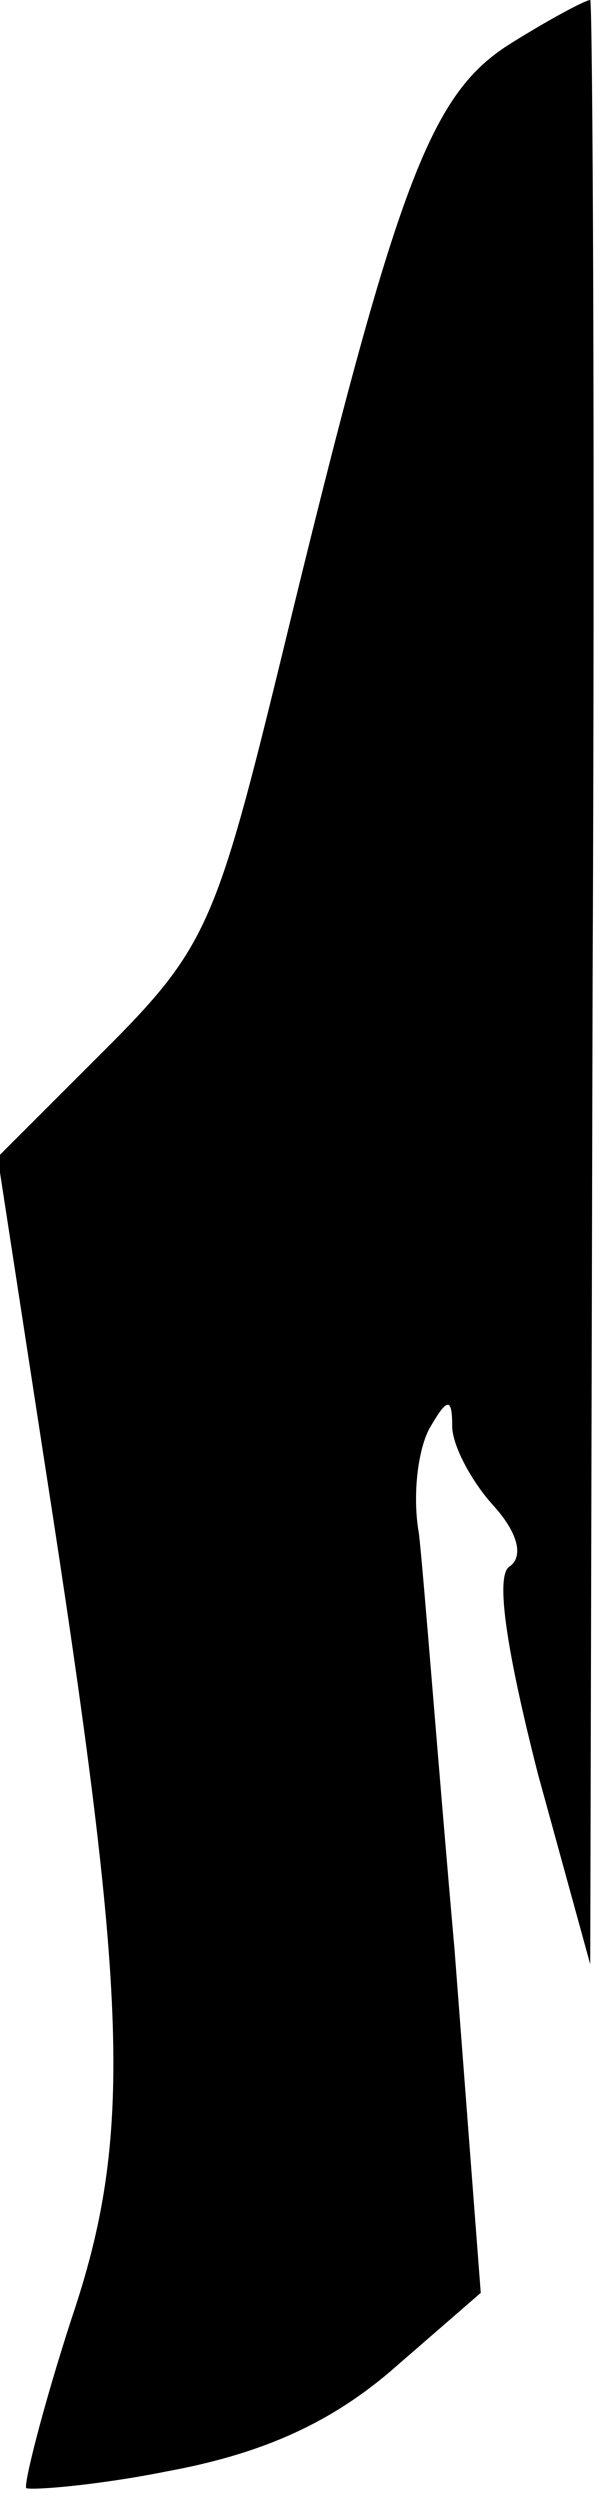 <?xml version="1.0" standalone="no"?>
<!DOCTYPE svg PUBLIC "-//W3C//DTD SVG 20010904//EN"
 "http://www.w3.org/TR/2001/REC-SVG-20010904/DTD/svg10.dtd">
<svg version="1.0" xmlns="http://www.w3.org/2000/svg"
 width="25pt" height="105pt" viewBox="0 0 25 105"
 preserveAspectRatio="xMidYMid meet">
<g transform="translate(0,105) scale(0.1,-0.1)"
fill="#000000" stroke="none">
<path fill="#000000" stroke="none" d="M215 1032 c-34 -21 -48 -57 -96 -255
-28 -115 -32 -125 -75 -168 l-45 -45 20 -130 c35 -225 37 -281 11 -358 -12
-37 -20 -69 -19 -71 2 -1 29 1 59 7 38 7 67 19 94 42 l38 33 -11 144 c-7 79
-13 158 -15 175 -3 17 0 37 5 45 7 12 9 12 9 0 0 -8 8 -23 17 -33 11 -12 13
-22 7 -26 -6 -4 -1 -36 12 -87 l22 -80 1 413 c1 226 0 412 -1 412 -2 0 -17 -8
-33 -18z"/>
</g>
</svg>
